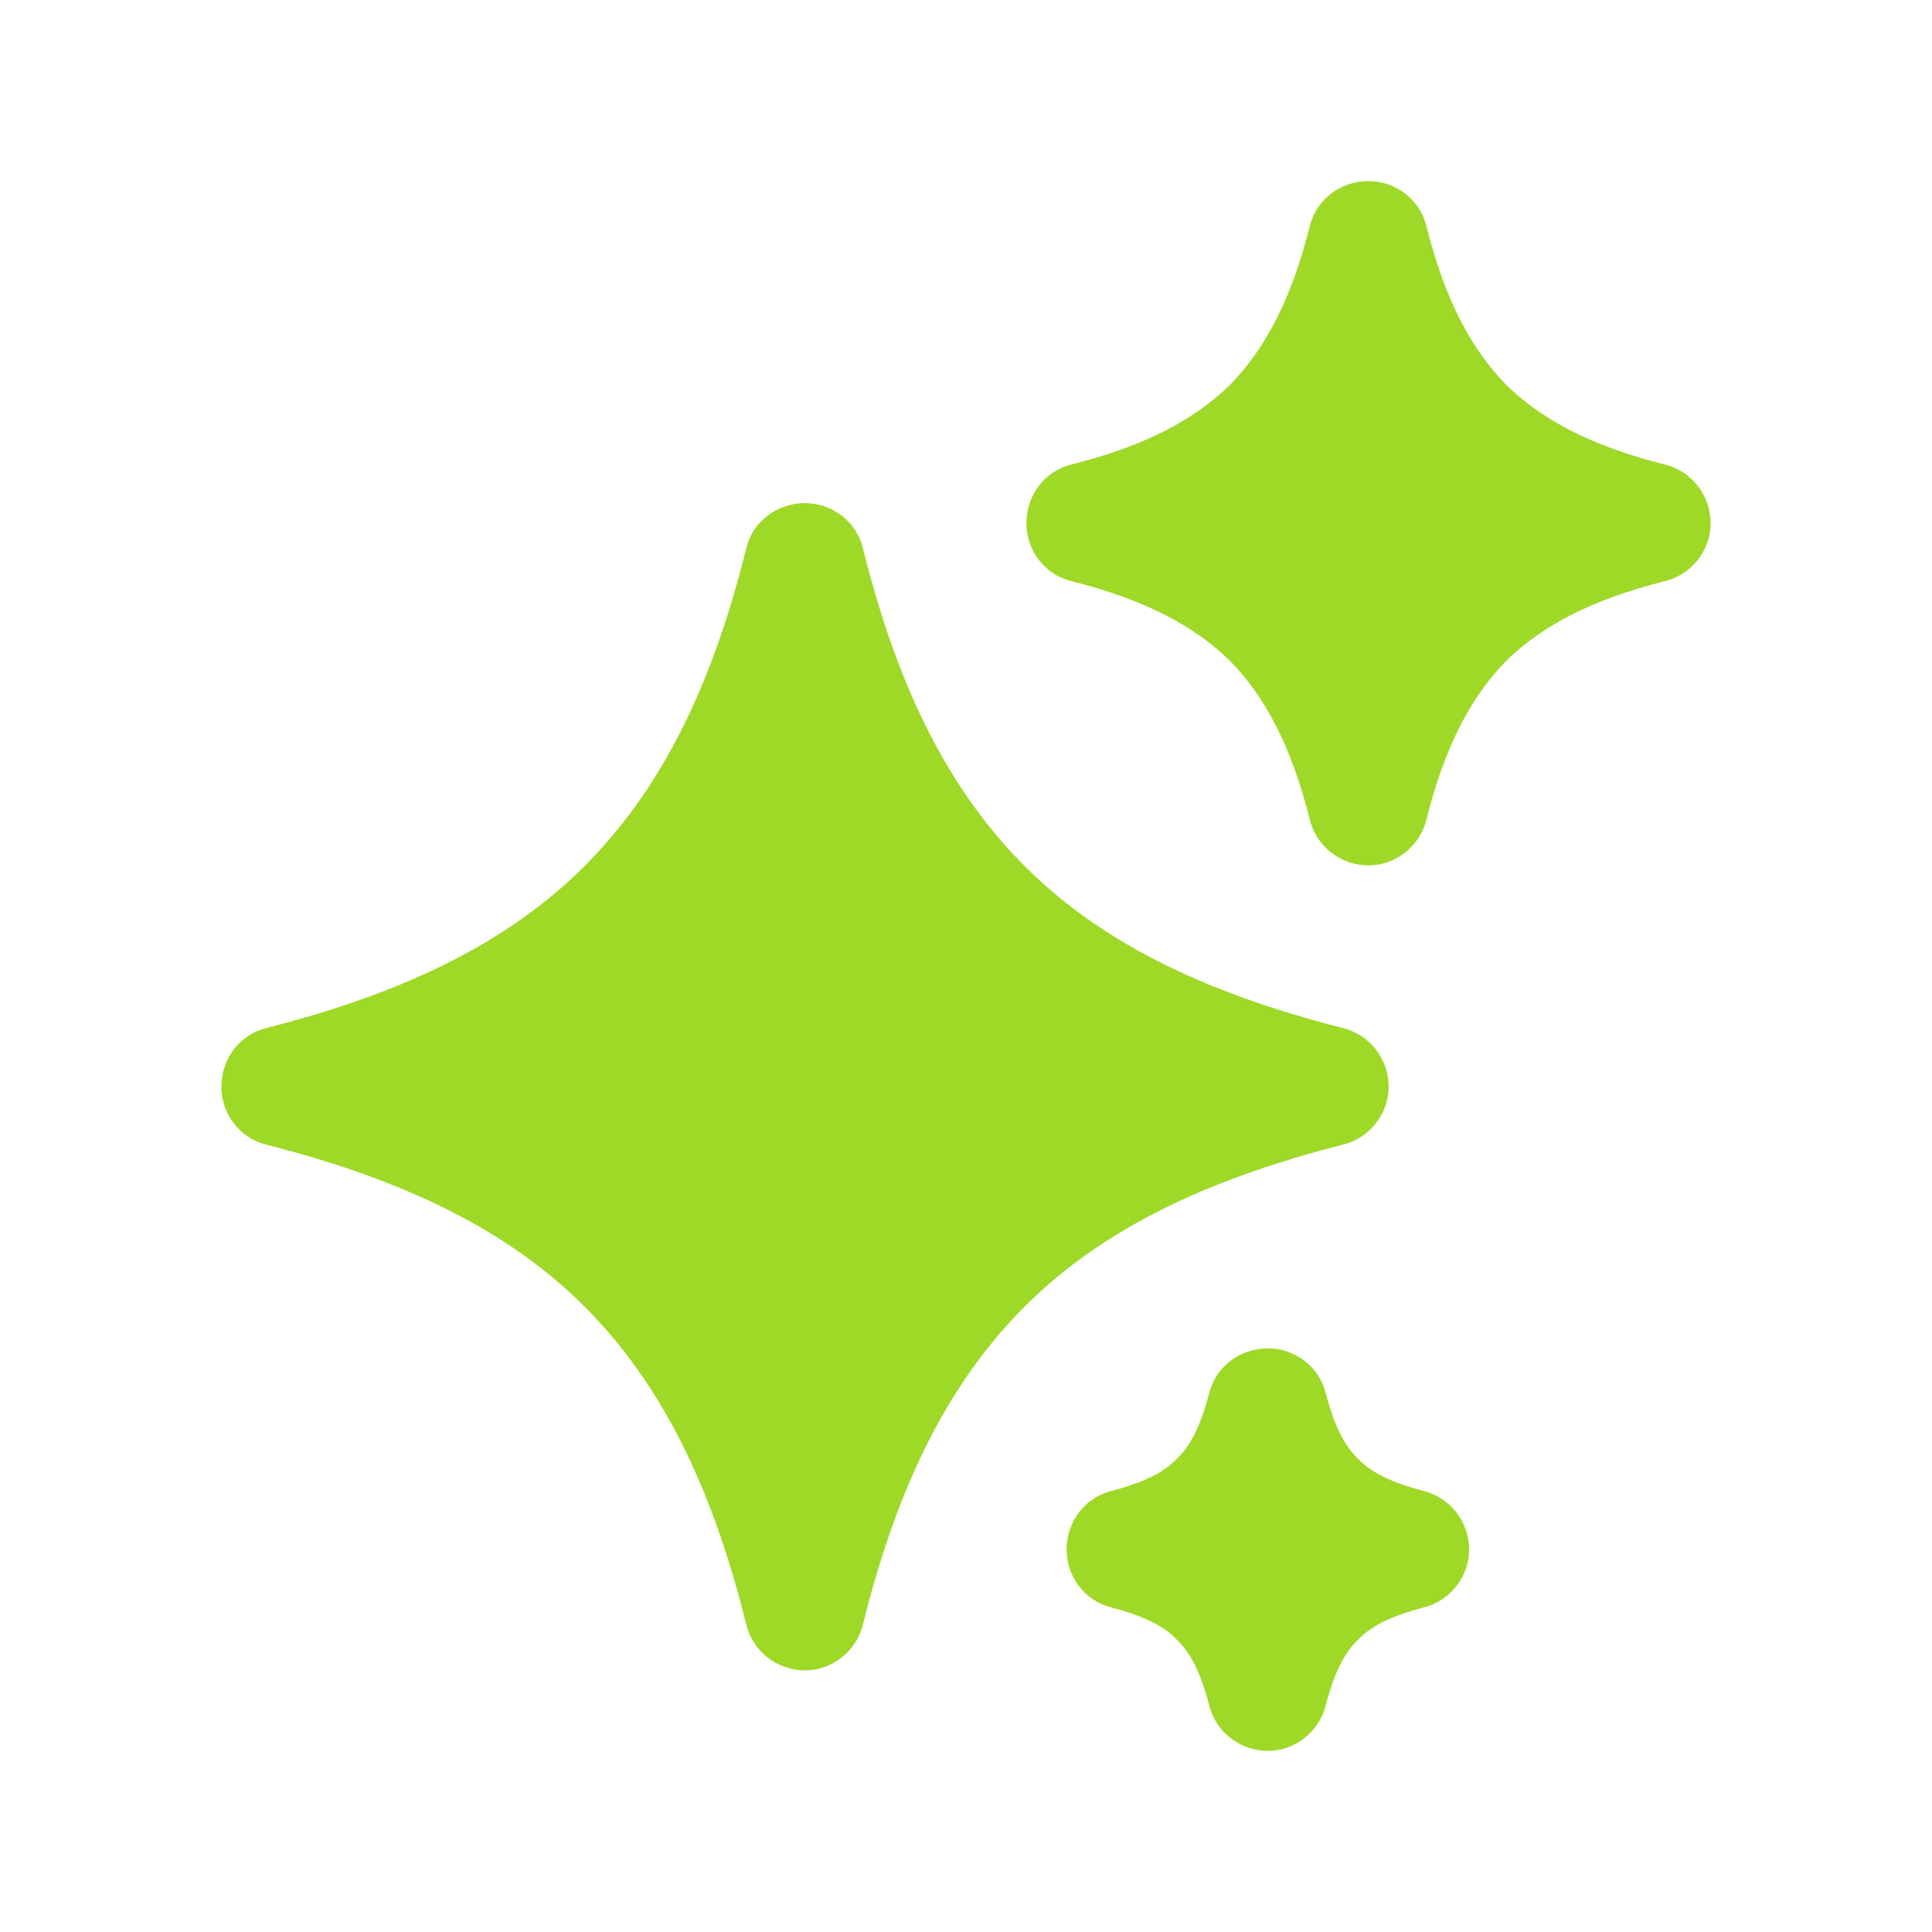 <svg width="24" height="24" viewBox="0 0 24 24" fill="none" xmlns="http://www.w3.org/2000/svg" xmlns:xlink="http://www.w3.org/1999/xlink">
	<desc>
			Created with Pixso.
	</desc>
	<defs/>
	<path id="Vector" d="M17.72 2.81C17.64 2.48 17.34 2.25 17 2.25C16.65 2.25 16.35 2.48 16.27 2.81C16.04 3.73 15.71 4.34 15.28 4.78C14.84 5.21 14.23 5.54 13.31 5.77C12.98 5.85 12.75 6.15 12.75 6.5C12.75 6.84 12.98 7.14 13.31 7.22C14.23 7.45 14.84 7.78 15.28 8.21C15.71 8.65 16.04 9.26 16.27 10.18C16.35 10.51 16.65 10.75 17 10.75C17.34 10.75 17.64 10.51 17.72 10.18C17.95 9.26 18.28 8.65 18.71 8.21C19.15 7.78 19.76 7.45 20.68 7.22C21.01 7.14 21.25 6.84 21.25 6.5C21.25 6.15 21.01 5.85 20.68 5.77C19.76 5.54 19.15 5.21 18.71 4.78C18.28 4.34 17.95 3.73 17.72 2.81ZM10.72 6.81C10.64 6.48 10.34 6.25 10 6.25C9.65 6.25 9.35 6.48 9.27 6.81C8.83 8.59 8.18 9.84 7.26 10.76C6.34 11.68 5.08 12.32 3.31 12.77C2.98 12.85 2.75 13.15 2.75 13.5C2.75 13.84 2.98 14.14 3.31 14.22C5.08 14.67 6.34 15.31 7.26 16.23C8.18 17.15 8.83 18.4 9.27 20.18C9.35 20.51 9.65 20.75 10 20.75C10.34 20.75 10.64 20.51 10.72 20.18C11.16 18.4 11.81 17.15 12.73 16.23C13.65 15.31 14.91 14.67 16.68 14.22C17.01 14.14 17.25 13.84 17.25 13.5C17.25 13.15 17.01 12.85 16.68 12.77C14.91 12.32 13.65 11.68 12.73 10.76C11.81 9.84 11.16 8.59 10.72 6.81ZM15.75 16.75C16.09 16.75 16.39 16.98 16.47 17.31C16.58 17.73 16.71 17.97 16.87 18.12C17.02 18.28 17.26 18.41 17.68 18.52C18.01 18.6 18.25 18.9 18.25 19.25C18.25 19.59 18.01 19.89 17.68 19.97C17.26 20.08 17.02 20.21 16.87 20.37C16.71 20.52 16.58 20.76 16.47 21.18C16.39 21.51 16.09 21.75 15.75 21.75C15.4 21.75 15.1 21.51 15.02 21.18C14.91 20.76 14.78 20.52 14.62 20.37C14.47 20.21 14.23 20.08 13.81 19.97C13.48 19.89 13.25 19.59 13.25 19.25C13.25 18.9 13.48 18.6 13.81 18.52C14.23 18.41 14.47 18.28 14.62 18.12C14.78 17.97 14.91 17.73 15.02 17.31C15.1 16.98 15.4 16.75 15.75 16.75Z" fill="#9ED927" fill-opacity="1" fill-rule="evenodd"/>
</svg>

